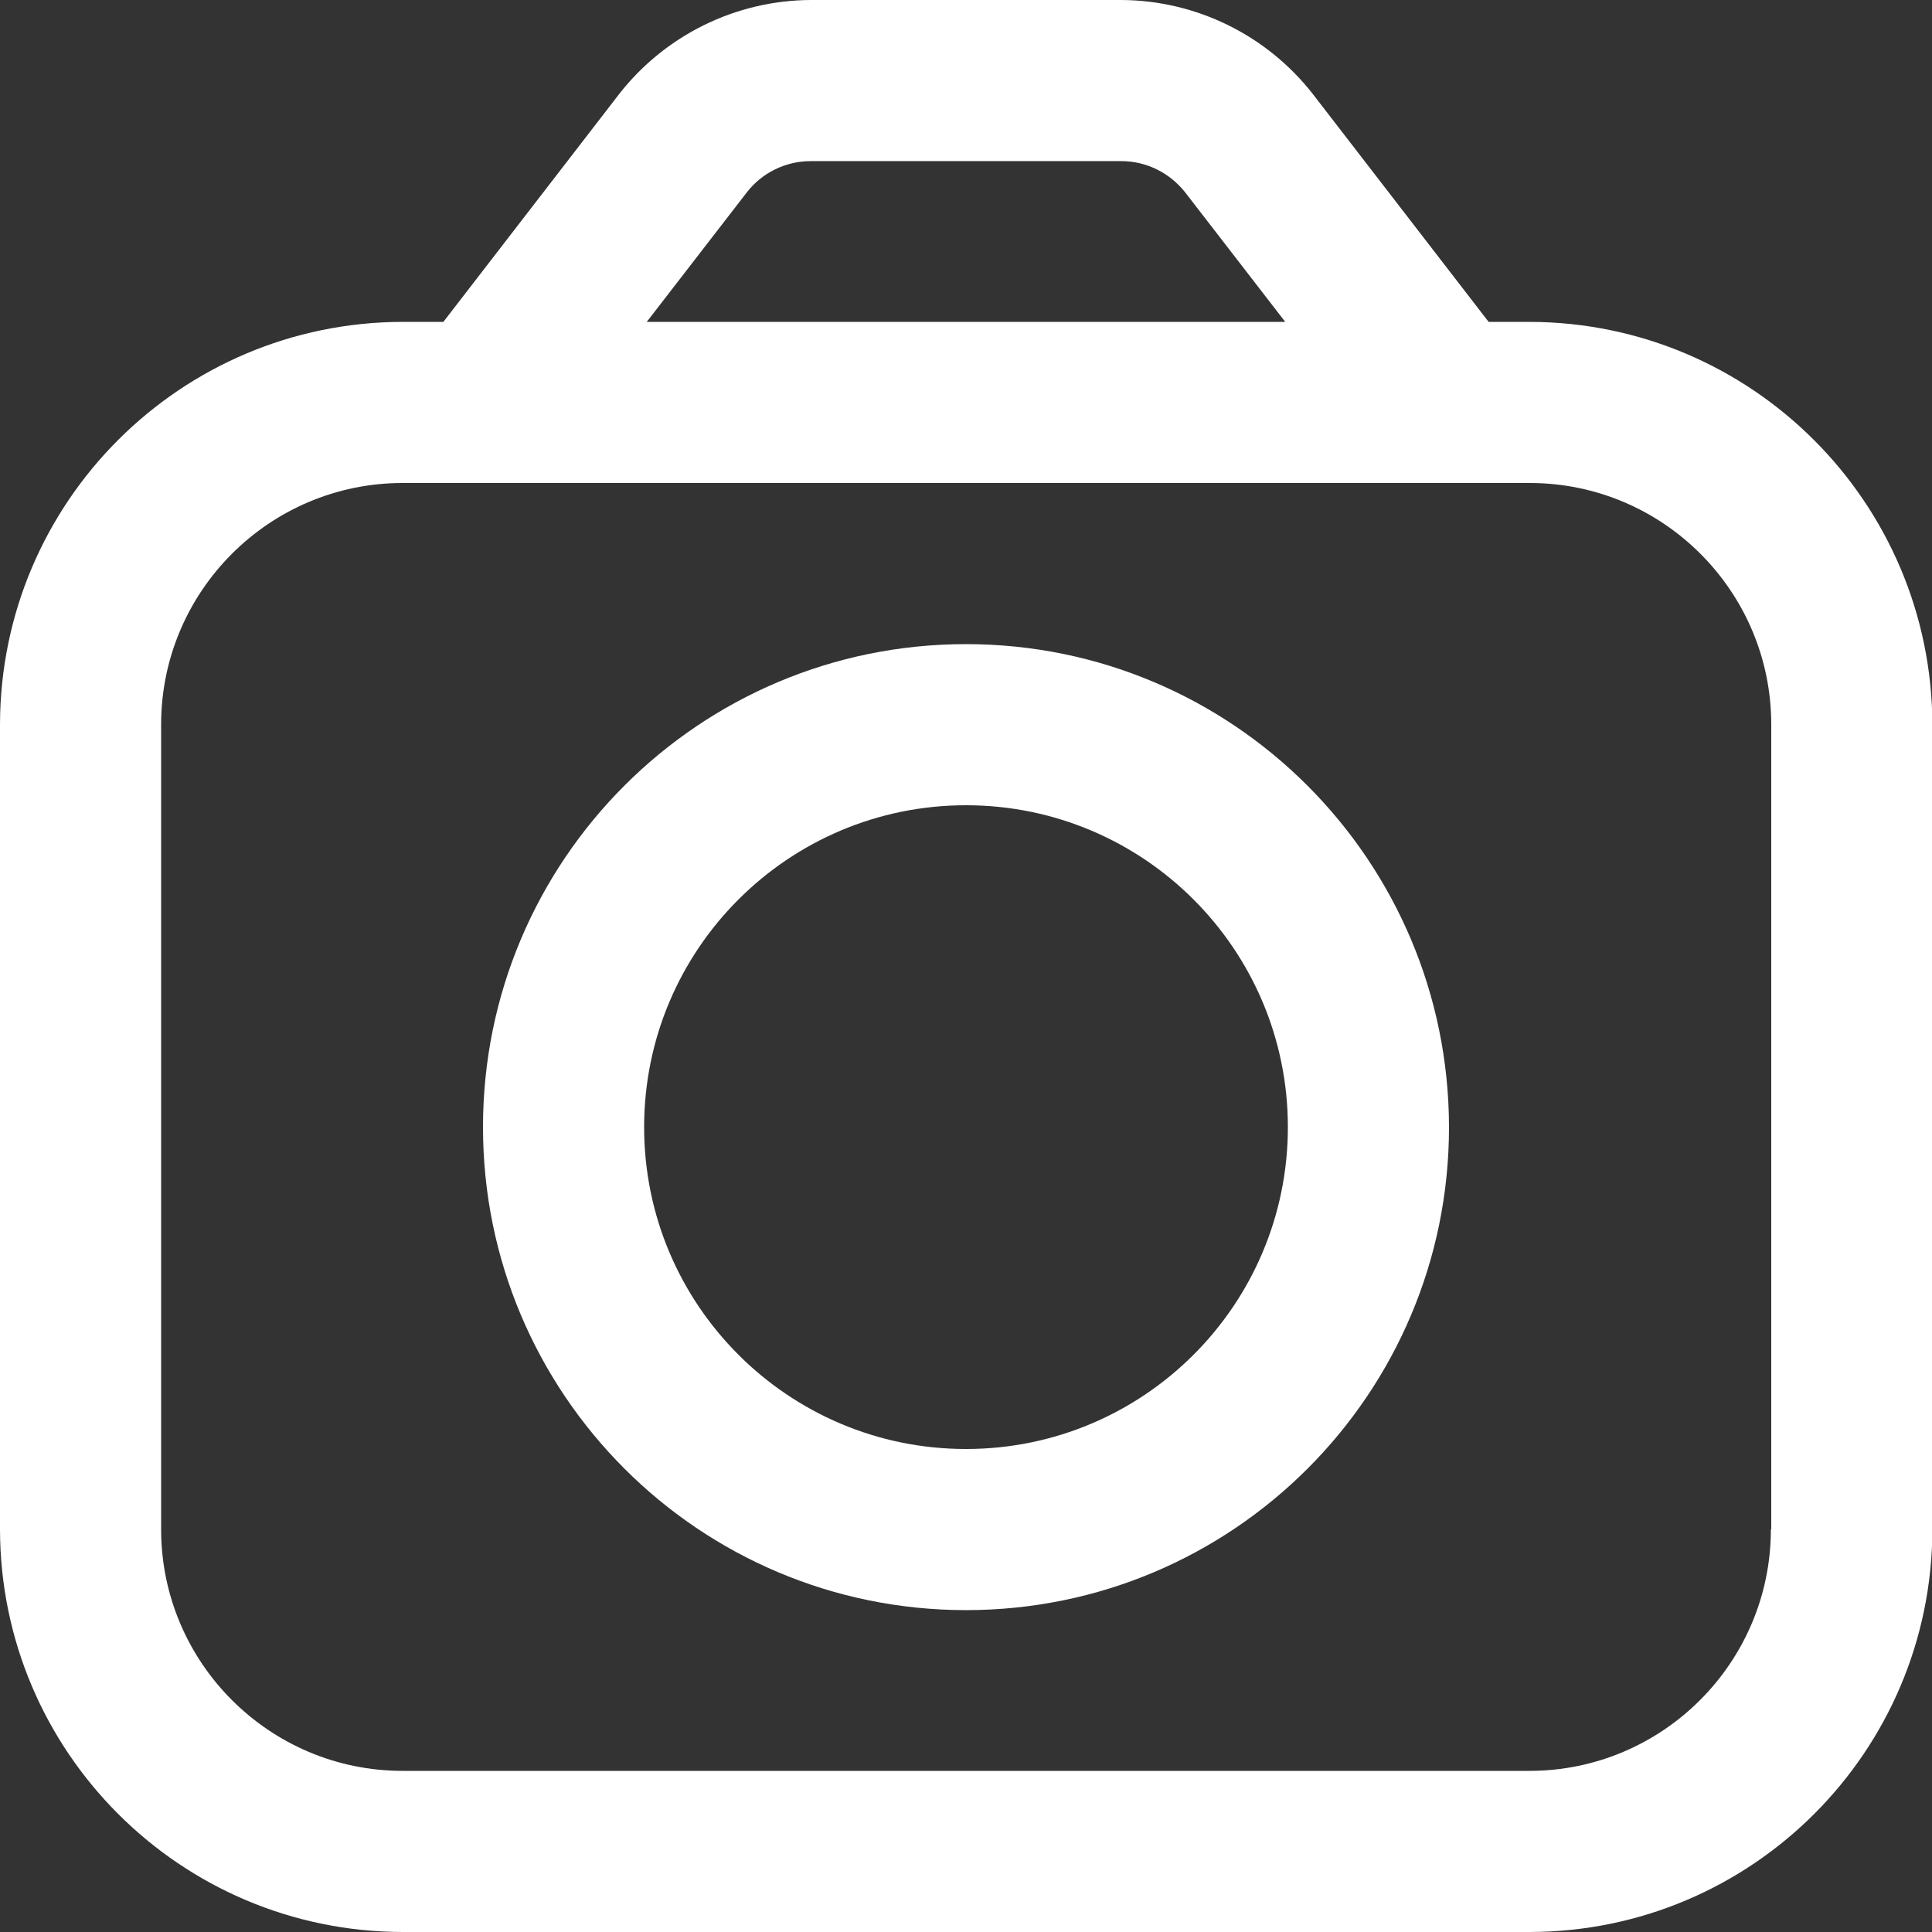 <?xml version="1.0" encoding="utf-8"?>
<!-- Generator: Adobe Illustrator 26.4.1, SVG Export Plug-In . SVG Version: 6.00 Build 0)  -->
<svg version="1.1" id="Outline" xmlns="http://www.w3.org/2000/svg" xmlns:xlink="http://www.w3.org/1999/xlink" x="0px" y="0px"
	 viewBox="0 0 512 512" style="enable-background:new 0 0 512 512;" xml:space="preserve">
<rect x="0" y="0" width="512" height="512" fill="#333333" stroke="none"/>
<style type="text/css">
	.st0{fill:#FFFFFF;}
</style>
<path class="st0" d="M405.3,85.3h-10.8l-46.6-60.4C335.7,9.3,317,0.1,297.2,0h-82.4c-19.8,0.1-38.5,9.3-50.7,24.9l-46.6,60.4h-10.8
	C47.8,85.4,0.1,133.1,0,192v213.3C0.1,464.2,47.8,511.9,106.7,512h298.7c58.9-0.1,106.6-47.8,106.7-106.7V192
	C511.9,133.1,464.2,85.4,405.3,85.3z M197.9,51c4-5.2,10.3-8.3,16.9-8.3h82.4c6.6,0,12.8,3.1,16.9,8.3l26.5,34.3H171.4L197.9,51z
	 M469.3,405.3c0,35.3-28.7,64-64,64H106.7c-35.3,0-64-28.7-64-64V192c0-35.3,28.7-64,64-64h298.7c35.3,0,64,28.7,64,64V405.3z"/>
<path class="st0" d="M256,170.7c-70.7,0-128,57.3-128,128s57.3,128,128,128s128-57.3,128-128C383.9,228,326.7,170.7,256,170.7z
	 M256,384c-47.1,0-85.3-38.2-85.3-85.3s38.2-85.3,85.3-85.3s85.3,38.2,85.3,85.3S303.1,384,256,384z"/>
</svg>
